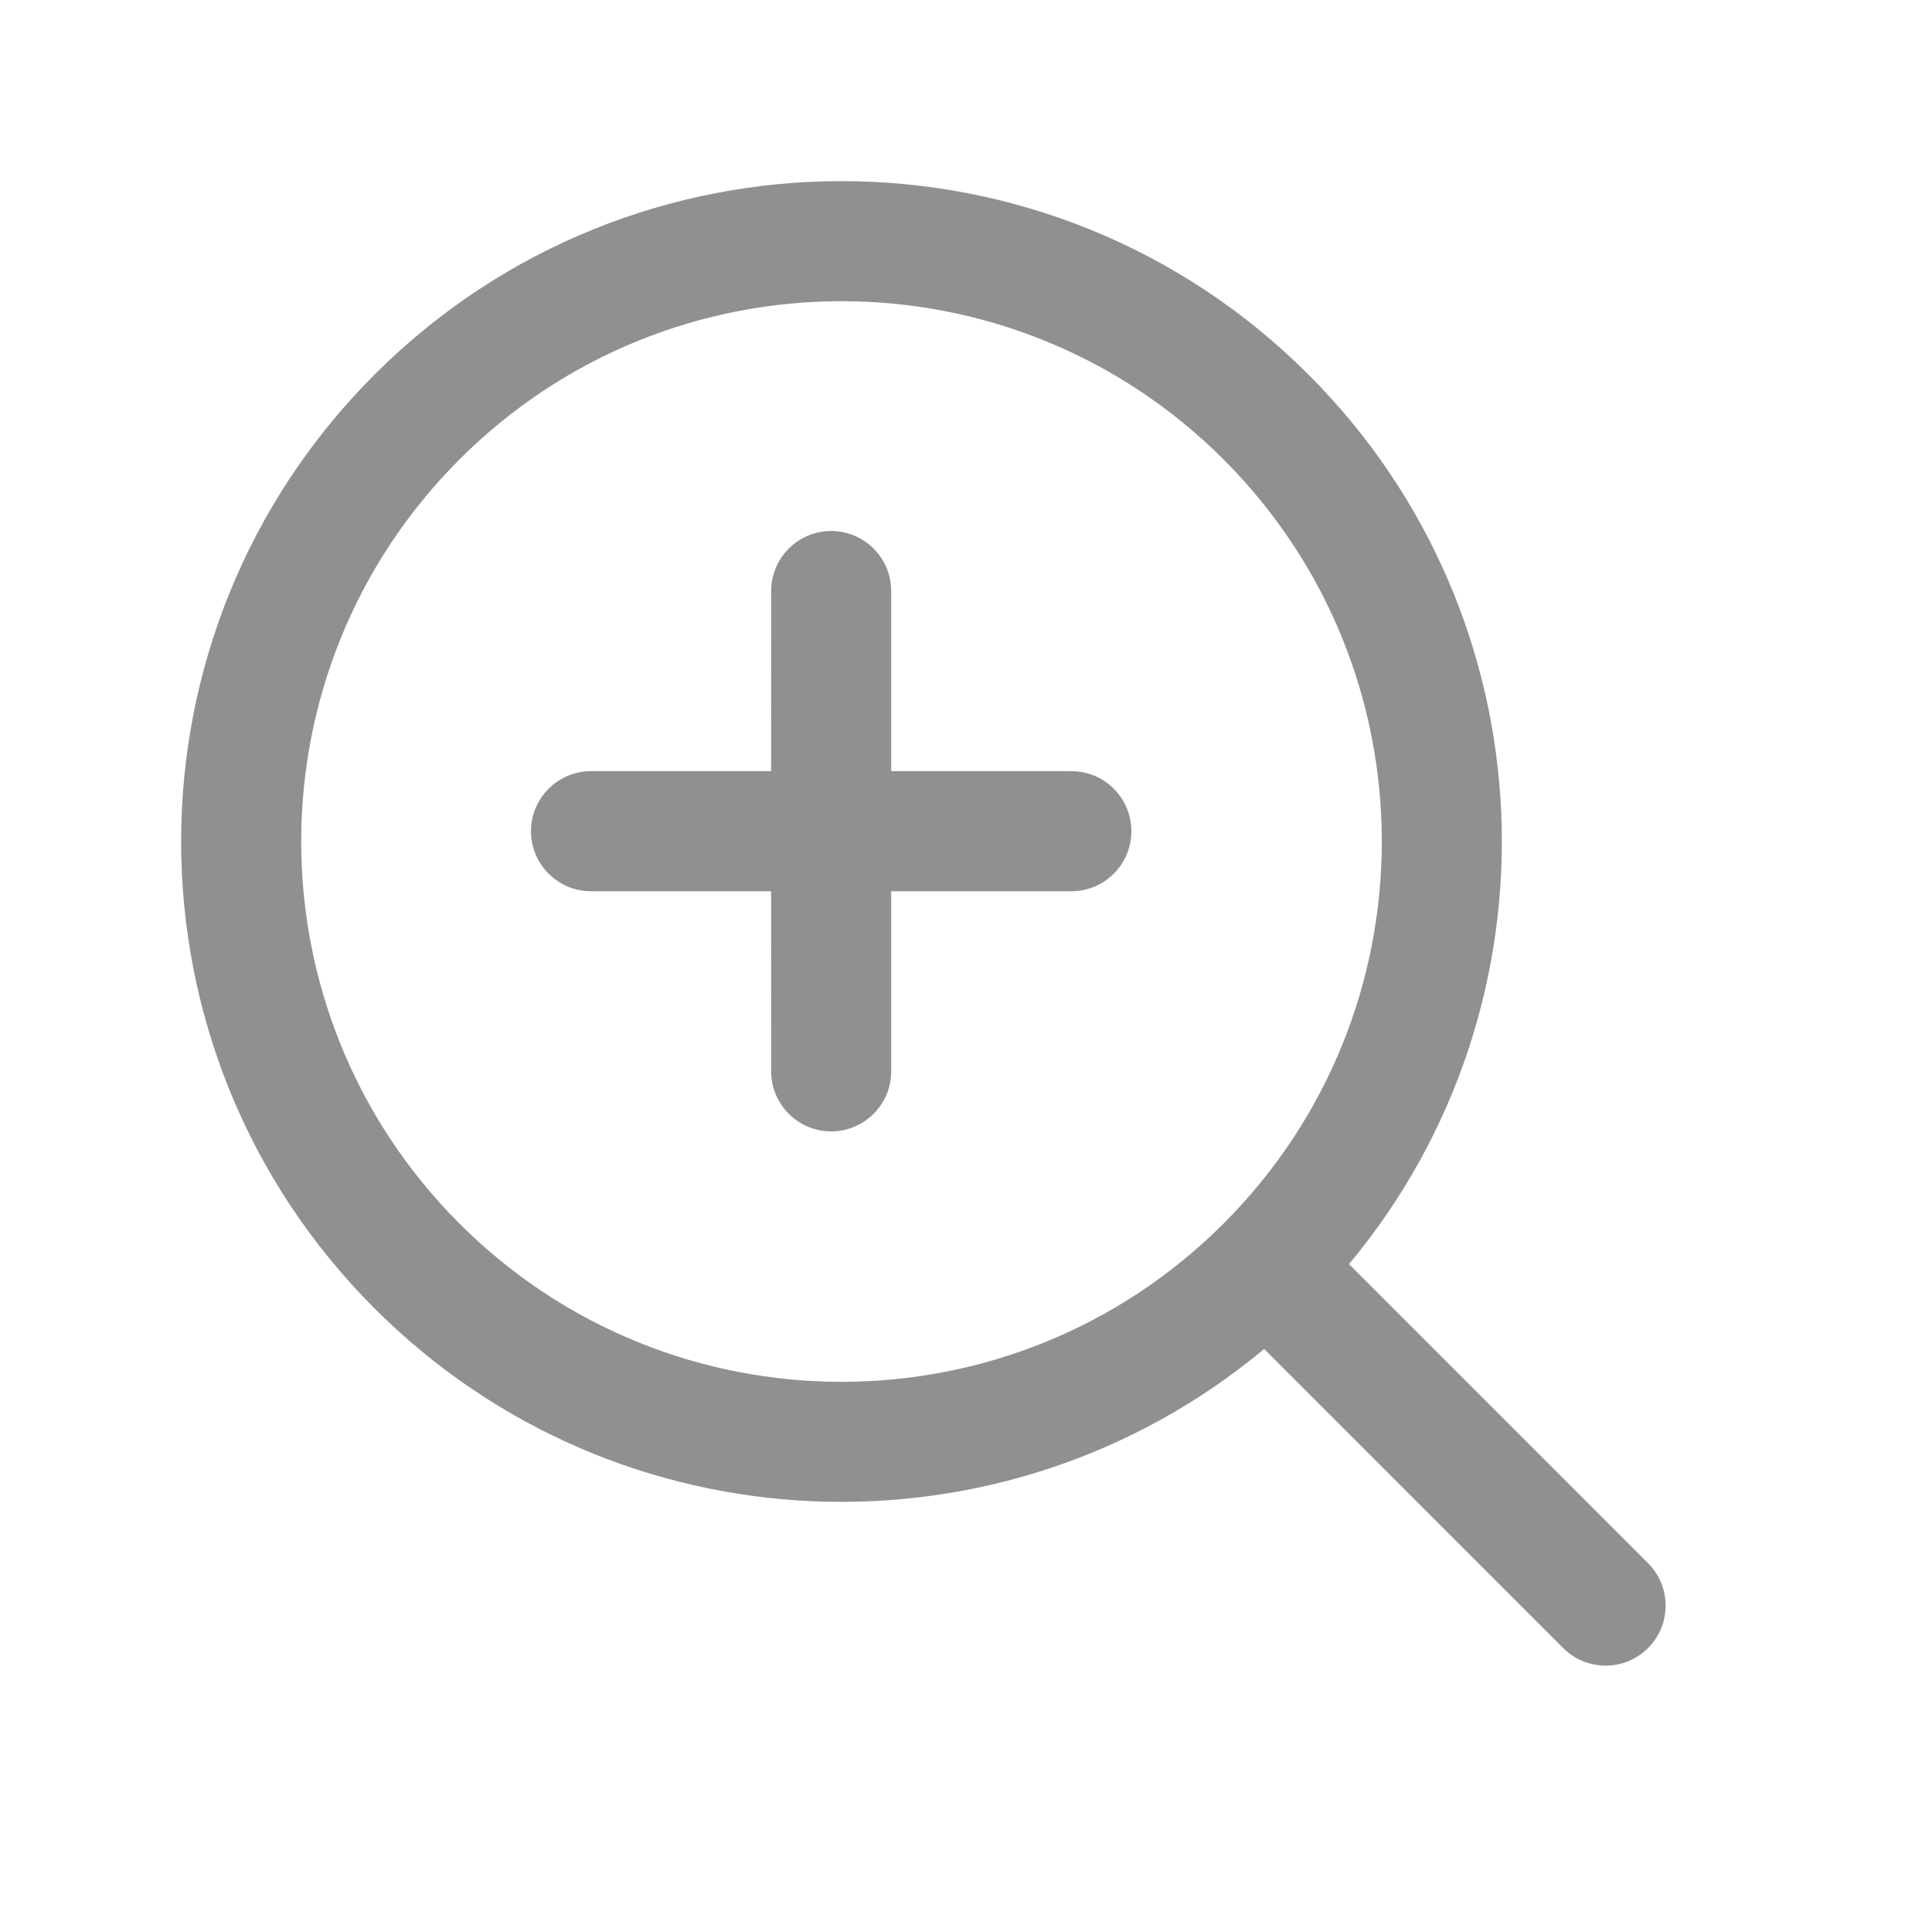 <?xml version="1.0" encoding="UTF-8"?>
<svg width="32px" height="32px" viewBox="0 0 32 32" version="1.1" xmlns="http://www.w3.org/2000/svg" xmlns:xlink="http://www.w3.org/1999/xlink">
    <title>01 通用/01 图标/32px/zoom_in</title>
    <g id="01-通用/01-图标/32px/zoom_in" stroke="none" stroke-width="1" fill="none" fill-rule="evenodd">
        <path d="M21.672,6.204 C25.706,10.238 25.93,16.64 22.344,20.937 L27.297,25.891 C27.685,26.279 27.685,26.909 27.297,27.297 C26.909,27.685 26.279,27.685 25.891,27.297 C25.891,27.297 25.891,27.297 25.891,27.297 L20.938,22.343 L20.938,22.343 C16.64,25.93 10.238,25.707 6.204,21.672 C1.932,17.401 1.932,10.475 6.204,6.204 C10.475,1.932 17.401,1.932 21.672,6.204 Z M7.61,7.61 C4.115,11.105 4.115,16.771 7.61,20.266 C11.105,23.761 16.771,23.761 20.266,20.266 C23.761,16.771 23.761,11.105 20.266,7.61 C16.771,4.115 11.105,4.115 7.61,7.61 Z M14.761,9.79 L14.761,12.773 L14.761,12.773 L17.745,12.773 C18.294,12.773 18.739,13.218 18.739,13.767 C18.739,14.316 18.294,14.762 17.745,14.762 L14.761,14.762 L14.761,14.762 L14.761,17.745 C14.761,18.294 14.316,18.739 13.767,18.739 C13.767,18.739 13.767,18.739 13.767,18.739 C13.218,18.739 12.773,18.294 12.773,17.745 L12.772,14.762 L12.772,14.762 L9.79,14.762 C9.241,14.762 8.795,14.316 8.795,13.767 C8.795,13.218 9.241,12.773 9.79,12.773 L12.772,12.773 L12.772,12.773 L12.773,9.79 C12.773,9.241 13.218,8.795 13.767,8.795 C14.316,8.795 14.761,9.241 14.761,9.79 C14.761,9.79 14.761,9.79 14.761,9.79 Z" id="形状" fill="#909093"></path>
    </g>
</svg>